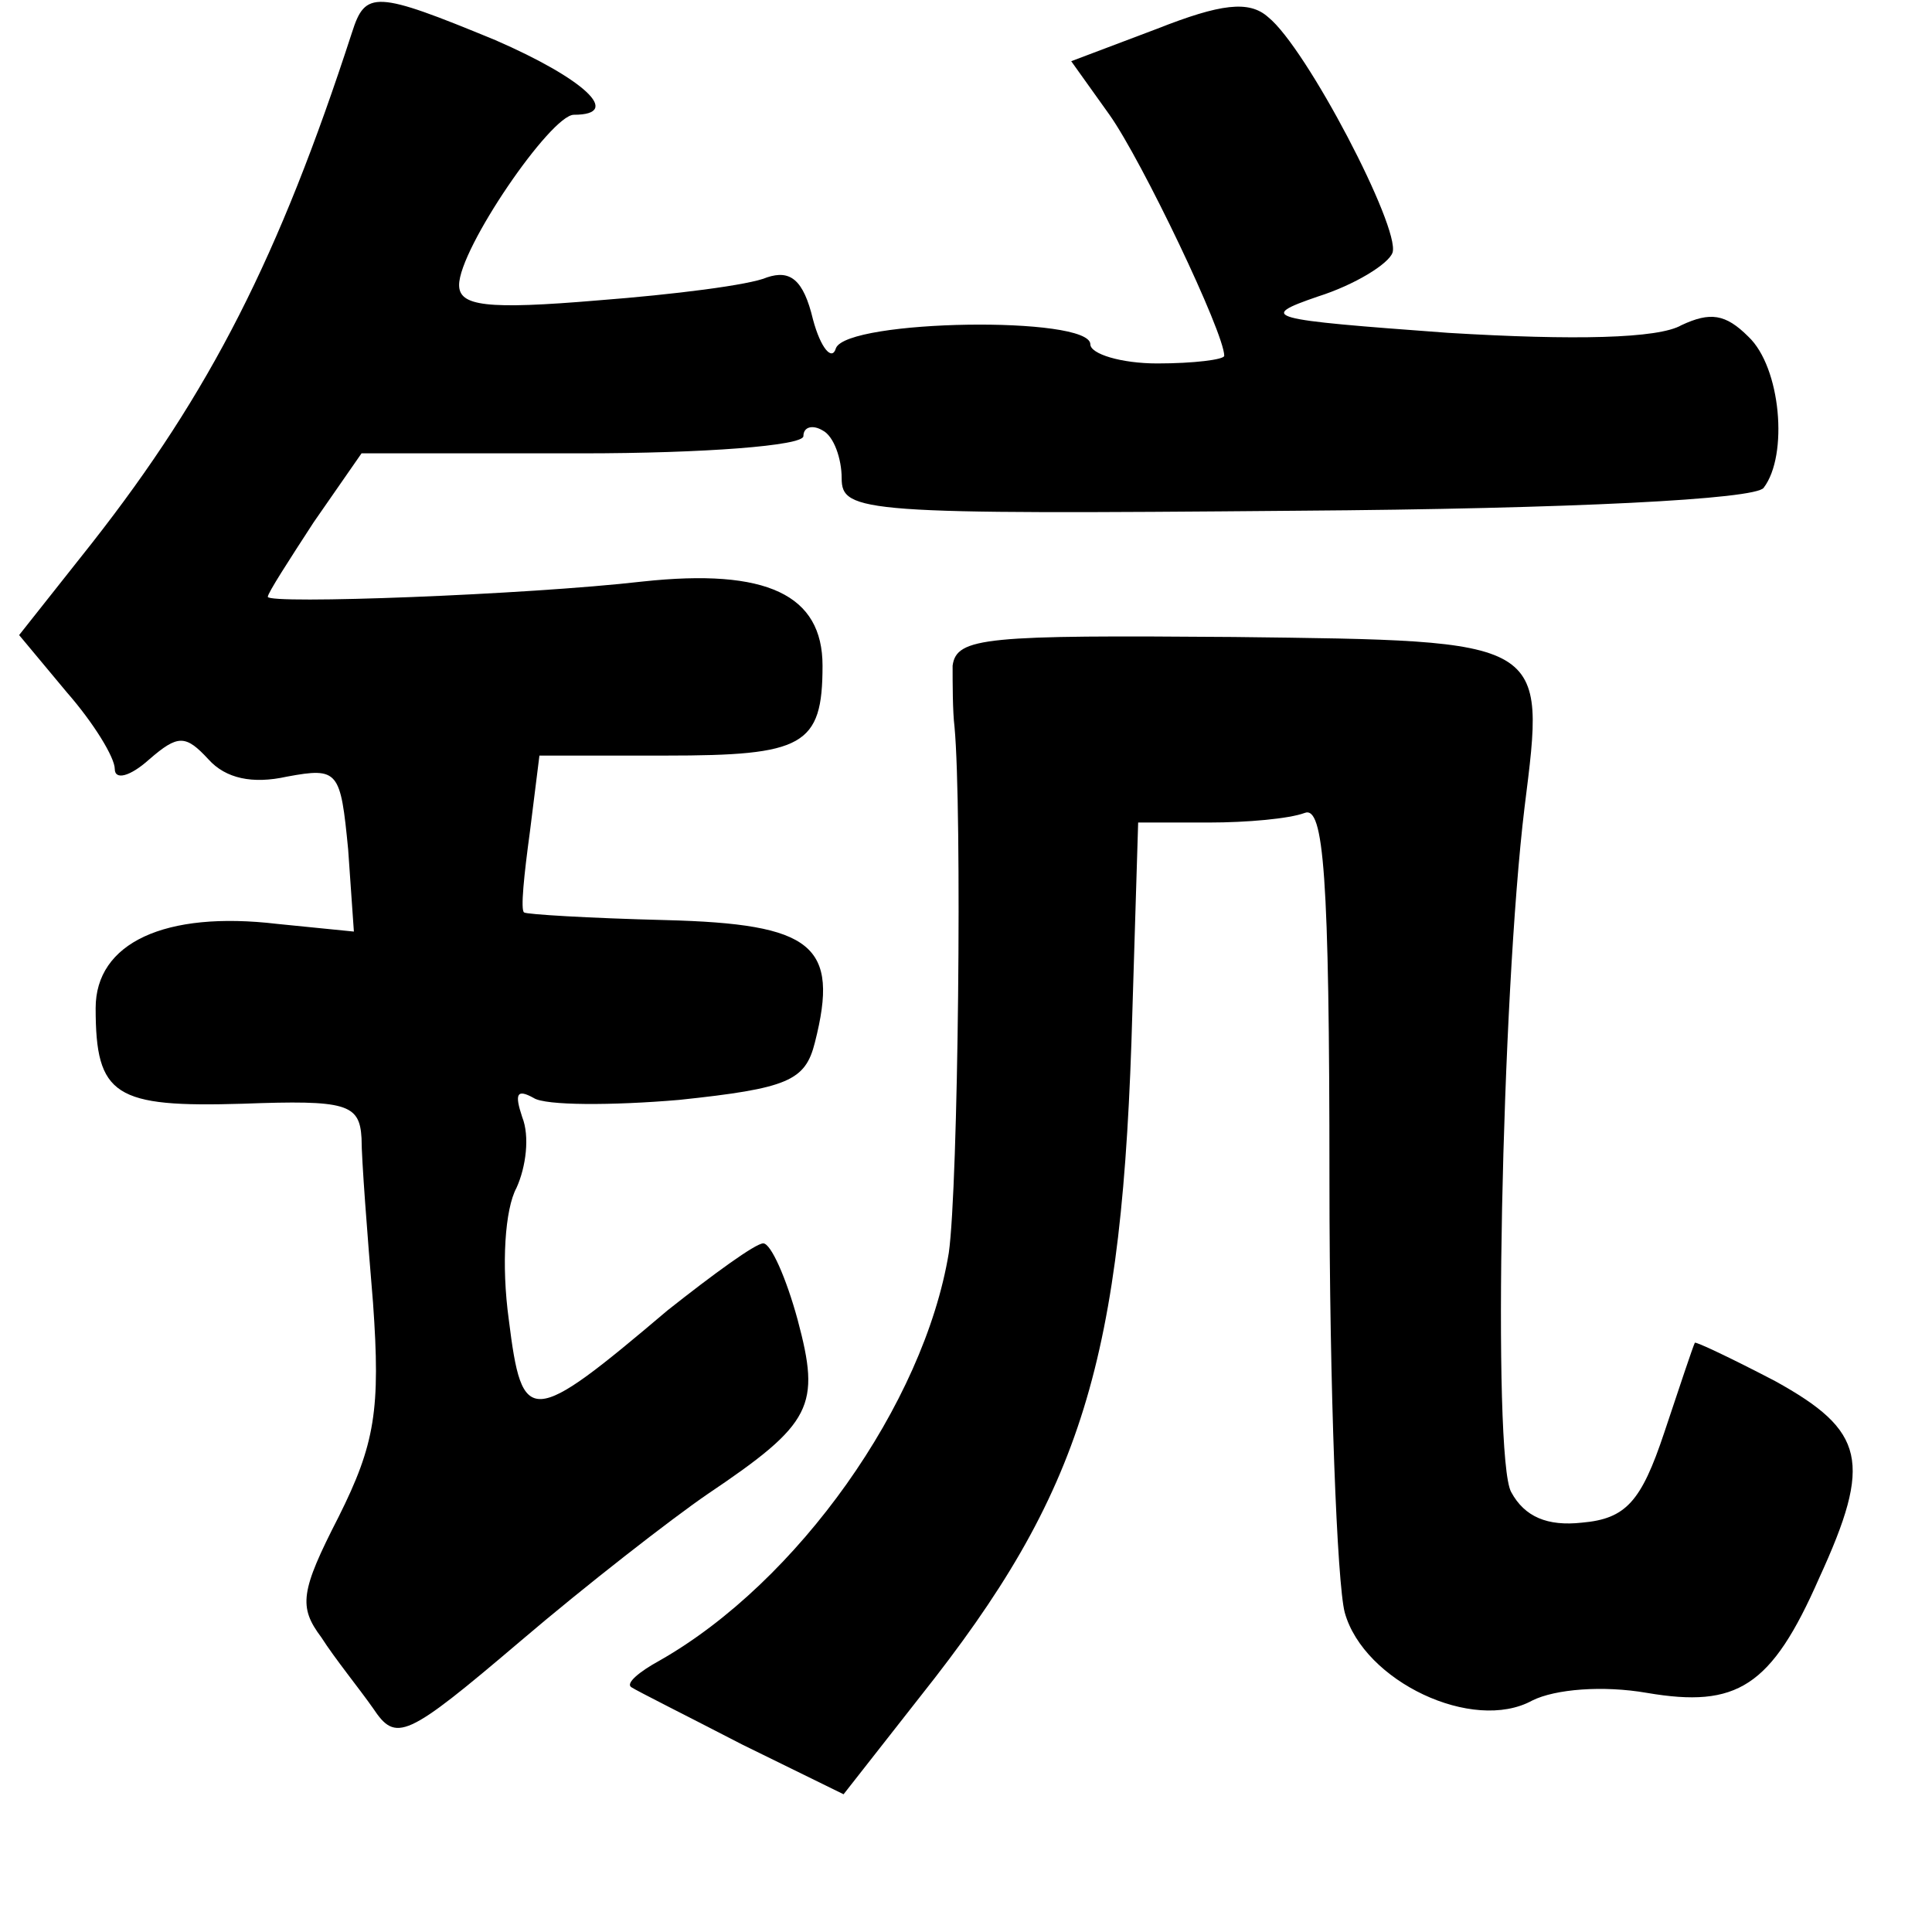 <?xml version="1.0" standalone="no"?>
<!DOCTYPE svg PUBLIC "-//W3C//DTD SVG 20010904//EN"
 "http://www.w3.org/TR/2001/REC-SVG-20010904/DTD/svg10.dtd">
<svg version="1.0" xmlns="http://www.w3.org/2000/svg"
 width="101pt" height="101pt" viewBox="0 0 101 101"
 preserveAspectRatio="xMidYMid meet">
<g transform="translate(0,101) scale(0.1,-0.1)"
fill="#000000" stroke="none">
<path d="M184 993 c-38 -117 -74 -188 -136 -267 l-38 -48 25 -30 c14 -16 25
-34 25 -40 0 -6 8 -4 18 5 15 13 19 13 31 0 9 -10 23 -13 41 -9 27 5 28 3 32
-38 l3 -43 -40 4 c-59 7 -95 -10 -95 -44 0 -46 10 -52 77 -50 54 2 61 0 62
-18 0 -11 3 -50 6 -86 4 -56 1 -74 -18 -112 -20 -39 -21 -47 -9 -63 7 -11 20
-27 27 -37 12 -18 17 -16 77 35 34 29 79 64 98 77 55 37 59 46 47 91 -6 22
-14 40 -18 40 -4 0 -26 -16 -50 -35 -72 -61 -76 -61 -83 -5 -4 29 -2 58 4 69
5 11 7 27 3 37 -4 12 -3 15 6 10 6 -4 41 -4 76 -1 57 6 66 10 71 30 13 51 -1
62 -78 64 -40 1 -73 3 -74 4 -2 1 0 20 3 42 l5 40 66 0 c72 0 82 5 82 47 0 37
-29 51 -94 44 -61 -7 -196 -12 -196 -8 0 2 11 19 24 39 l25 36 115 0 c64 0
116 4 116 9 0 5 5 6 10 3 6 -3 10 -15 10 -25 0 -18 11 -19 238 -17 144 1 240
6 244 12 13 17 9 63 -8 79 -12 12 -20 13 -35 6 -12 -7 -56 -8 -122 -4 -95 7
-100 8 -68 19 19 6 37 17 39 23 4 13 -45 107 -65 123 -10 9 -25 7 -58 -6 l-45
-17 20 -28 c17 -24 60 -114 60 -126 0 -2 -16 -4 -35 -4 -19 0 -35 5 -35 10 0
15 -127 13 -133 -2 -2 -7 -8 0 -12 15 -5 21 -12 26 -24 22 -9 -4 -49 -9 -88
-12 -59 -5 -73 -3 -73 8 0 19 48 89 60 89 26 0 5 19 -41 39 -63 26 -68 26 -75
4z"/>
<path d="M498 662 c0 -9 0 -24 1 -32 4 -43 2 -240 -3 -275 -13 -79 -79 -172
-151 -213 -11 -6 -18 -12 -15 -14 3 -2 29 -15 58 -30 l53 -26 40 51 c85 107
106 175 111 359 l3 98 37 0 c20 0 42 2 50 5 10 4 13 -32 13 -192 0 -109 4
-211 8 -226 10 -36 67 -63 98 -46 12 6 37 8 60 4 47 -8 65 3 90 60 28 61 24
77 -23 103 -23 12 -42 21 -42 20 -1 -2 -8 -23 -16 -47 -12 -36 -20 -45 -43
-47 -18 -2 -30 3 -37 16 -10 18 -5 259 7 358 11 88 13 87 -152 89 -129 1 -145
0 -147 -15z"/>
</g>
</svg>
